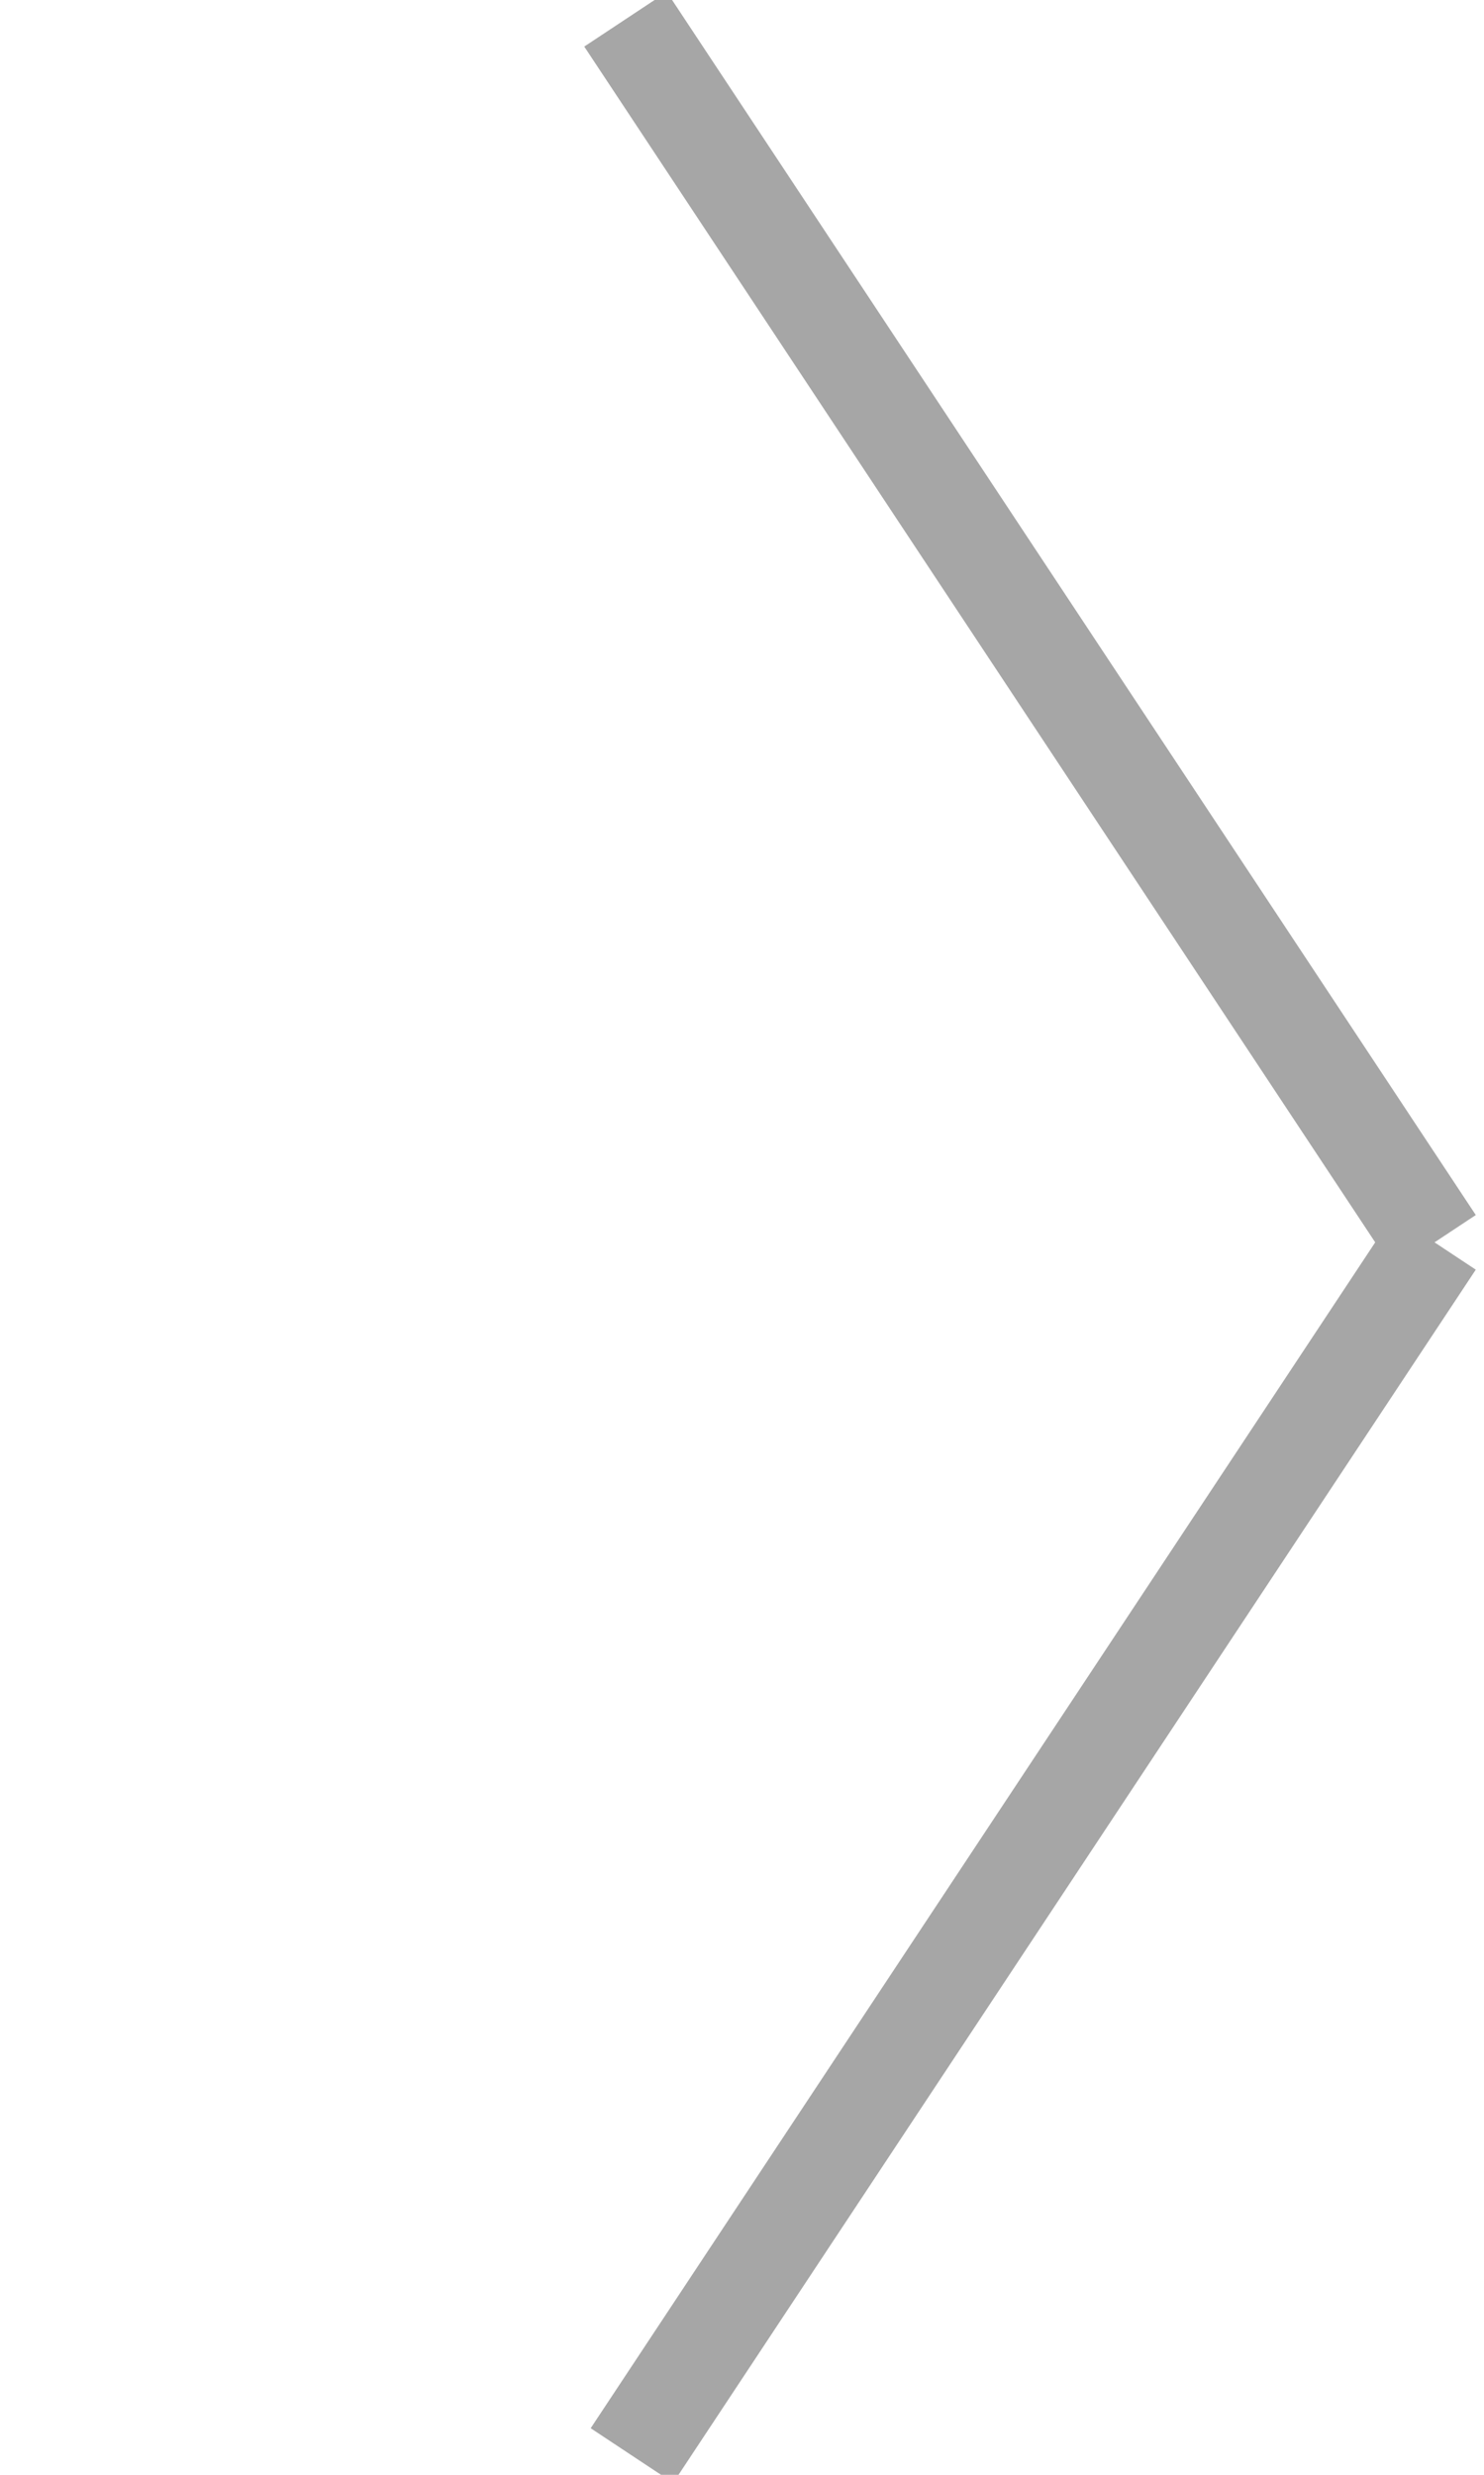 <?xml version="1.0" encoding="utf-8"?>
<!-- Generator: Adobe Illustrator 16.0.0, SVG Export Plug-In . SVG Version: 6.00 Build 0)  -->
<!DOCTYPE svg PUBLIC "-//W3C//DTD SVG 1.1//EN" "http://www.w3.org/Graphics/SVG/1.1/DTD/svg11.dtd">
<svg version="1.1" id="Layer_1" xmlns="http://www.w3.org/2000/svg" xmlns:xlink="http://www.w3.org/1999/xlink" x="0px" y="0px"
	 width="30px" height="50px" viewBox="-6.483 -0.164 30 50" enable-background="new -6.483 -0.164 30 50" xml:space="preserve">
<g>
	<line fill="none" stroke="#A6A6A6" stroke-width="2" stroke-miterlimit="10" x1="6.162" y1="0.225" x2="22.517" y2="24.936"/>
	<line fill="none" stroke="#A6A6A6" stroke-width="2" stroke-miterlimit="10" x1="22.517" y1="24.936" x2="6.292" y2="49.447"/>
</g>
</svg>

